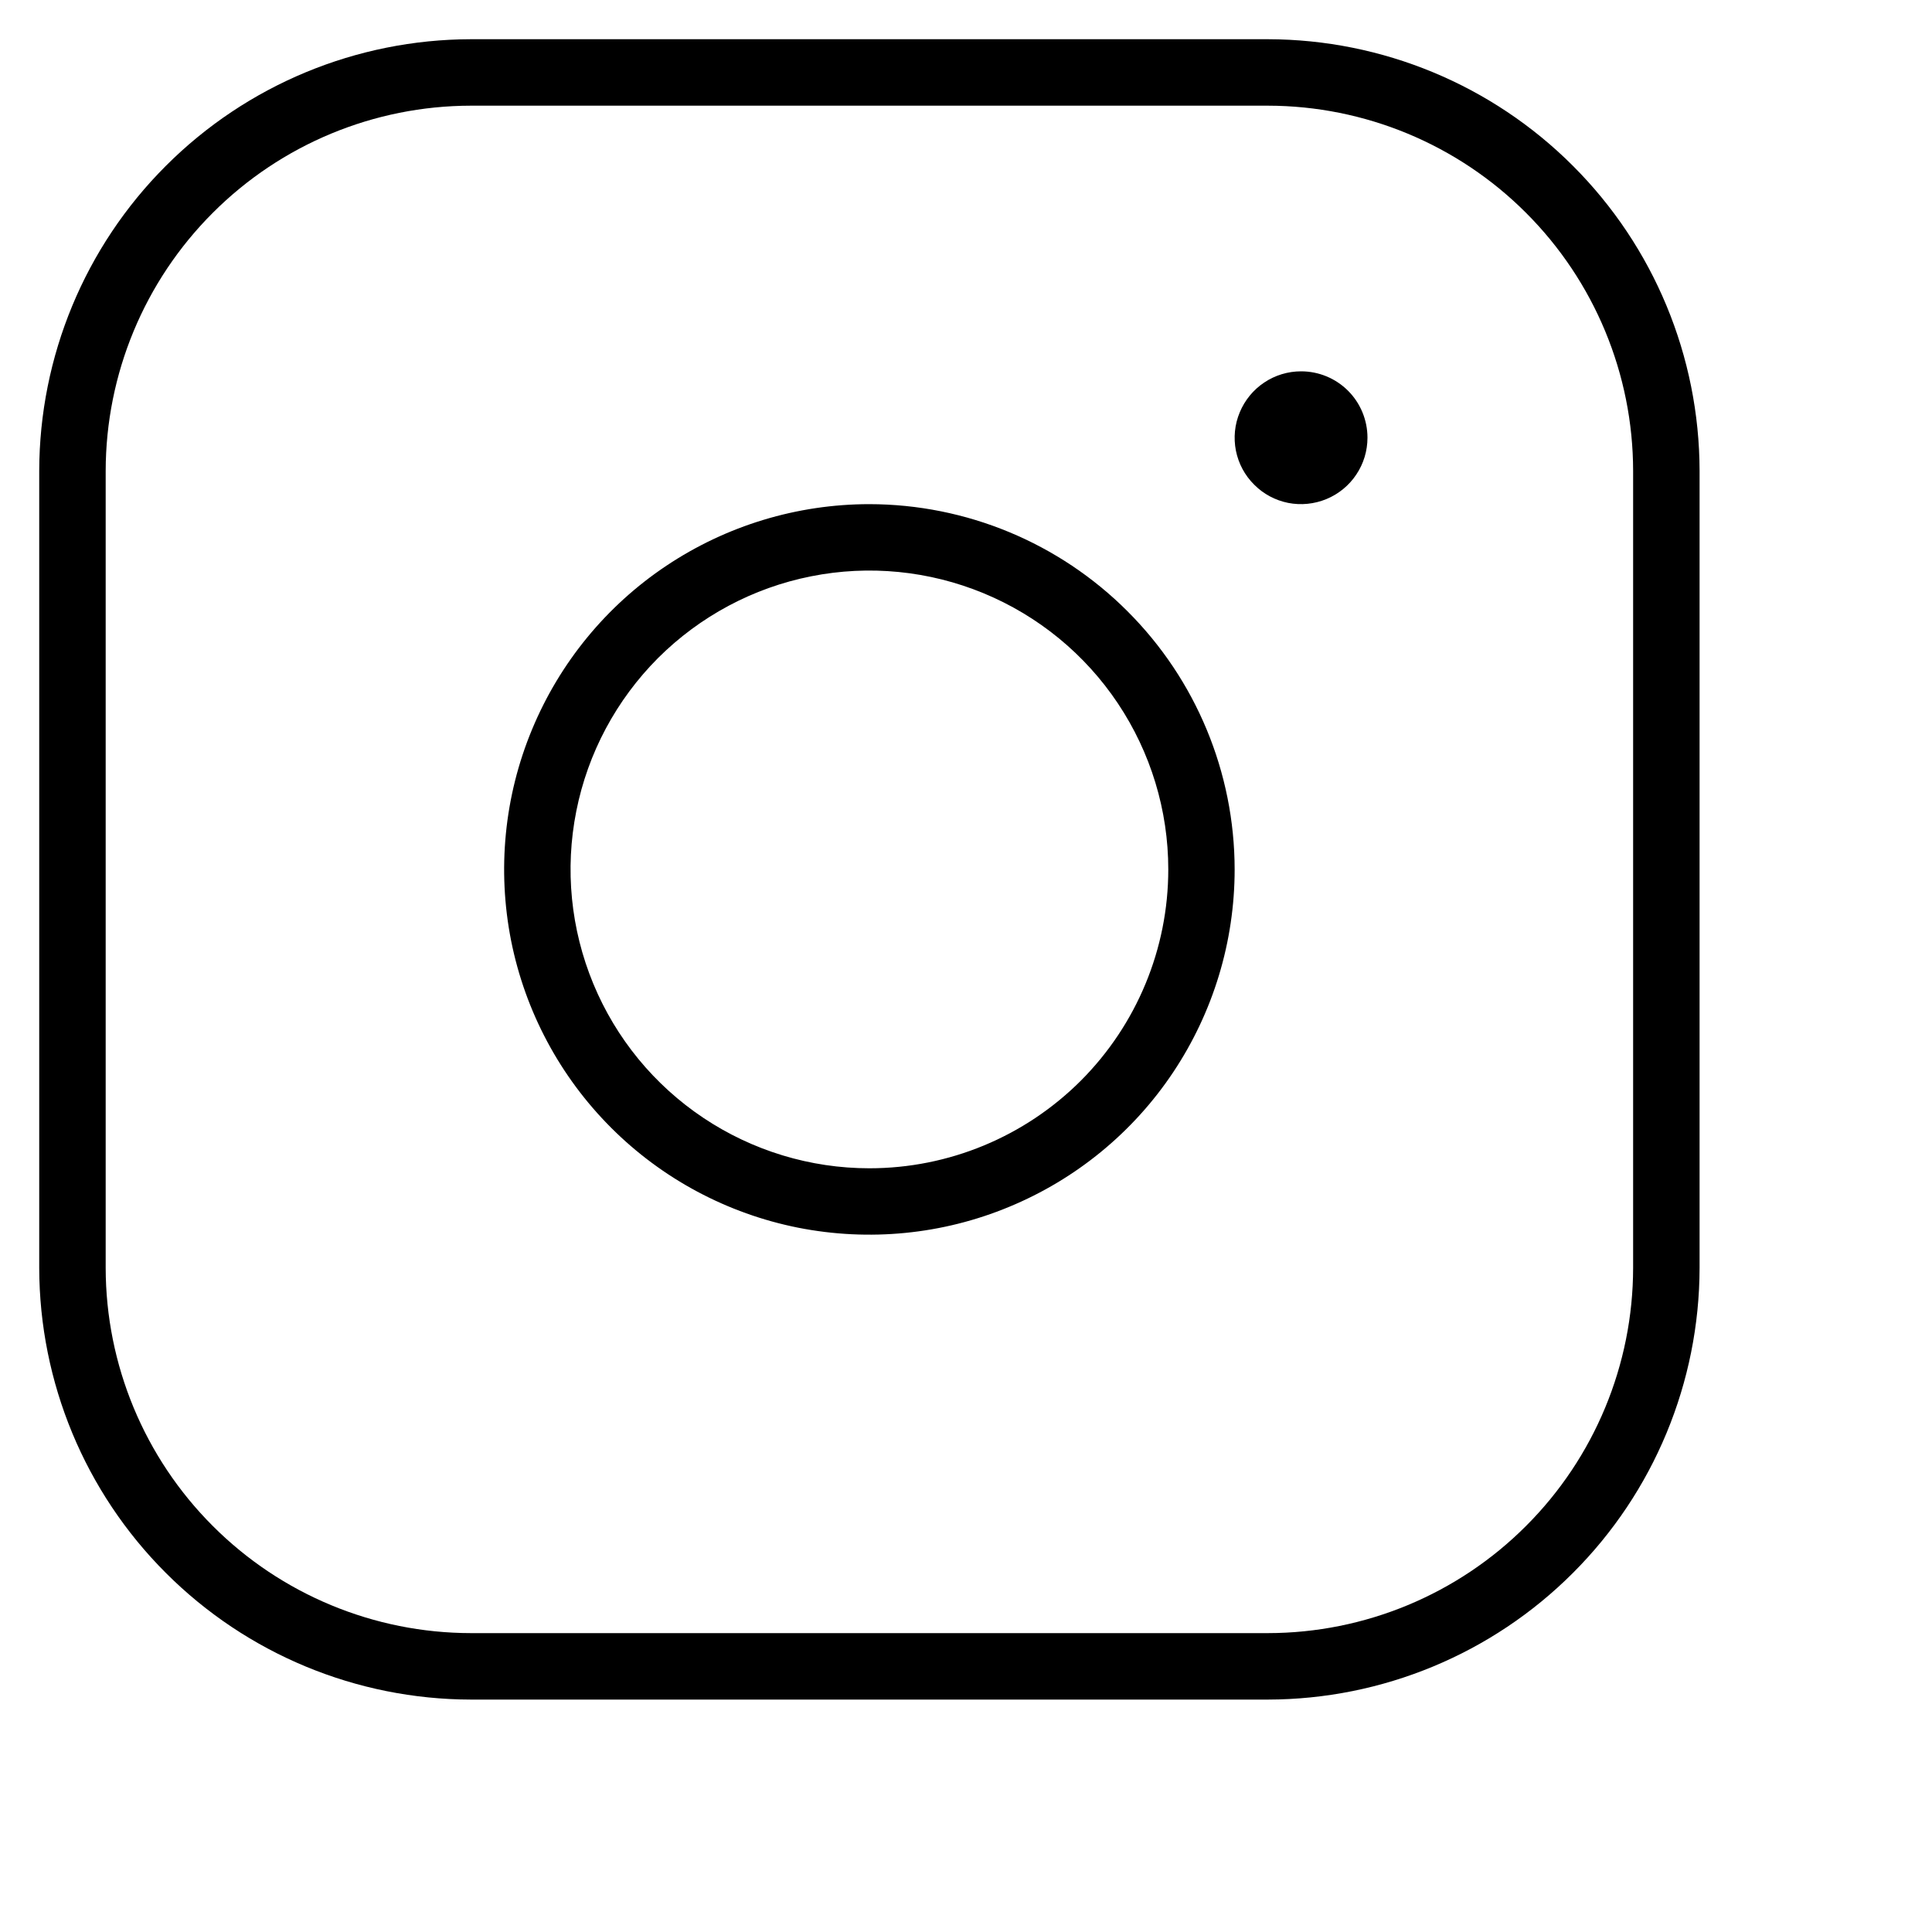 <svg width="22" height="22" viewBox="0 0 20 20" fill="none" xmlns="http://www.w3.org/2000/svg">
<path d="M9 5.219C8.252 5.219 7.521 5.441 6.899 5.856C6.277 6.271 5.793 6.862 5.507 7.553C5.22 8.244 5.146 9.004 5.291 9.738C5.437 10.471 5.797 11.145 6.326 11.674C6.855 12.203 7.529 12.563 8.262 12.709C8.996 12.854 9.756 12.78 10.447 12.493C11.138 12.207 11.729 11.723 12.144 11.101C12.559 10.479 12.781 9.748 12.781 9C12.78 7.997 12.381 7.036 11.672 6.328C10.964 5.619 10.002 5.22 9 5.219ZM9 12.094C8.388 12.094 7.79 11.912 7.281 11.572C6.772 11.232 6.376 10.749 6.142 10.184C5.908 9.619 5.846 8.997 5.966 8.396C6.085 7.796 6.38 7.245 6.812 6.812C7.245 6.38 7.796 6.085 8.396 5.966C8.997 5.846 9.619 5.908 10.184 6.142C10.749 6.376 11.232 6.772 11.572 7.281C11.912 7.79 12.094 8.388 12.094 9C12.094 9.821 11.768 10.607 11.188 11.188C10.607 11.768 9.821 12.094 9 12.094ZM13.125 0.406H4.875C3.69 0.408 2.554 0.879 1.717 1.717C0.879 2.554 0.408 3.69 0.406 4.875V13.125C0.408 14.31 0.879 15.446 1.717 16.283C2.554 17.121 3.69 17.592 4.875 17.594H13.125C14.31 17.592 15.446 17.121 16.283 16.283C17.121 15.446 17.592 14.31 17.594 13.125V4.875C17.592 3.69 17.121 2.554 16.283 1.717C15.446 0.879 14.31 0.408 13.125 0.406ZM16.906 13.125C16.905 14.127 16.506 15.089 15.797 15.797C15.089 16.506 14.127 16.905 13.125 16.906H4.875C3.873 16.905 2.911 16.506 2.203 15.797C1.494 15.089 1.095 14.127 1.094 13.125V4.875C1.095 3.873 1.494 2.911 2.203 2.203C2.911 1.494 3.873 1.095 4.875 1.094H13.125C14.127 1.095 15.089 1.494 15.797 2.203C16.506 2.911 16.905 3.873 16.906 4.875V13.125ZM14.156 4.531C14.156 4.667 14.116 4.8 14.04 4.913C13.965 5.026 13.857 5.114 13.732 5.166C13.606 5.218 13.468 5.232 13.335 5.206C13.201 5.179 13.079 5.114 12.983 5.017C12.886 4.921 12.821 4.799 12.794 4.665C12.768 4.532 12.781 4.394 12.834 4.268C12.886 4.143 12.974 4.035 13.087 3.96C13.2 3.884 13.333 3.844 13.469 3.844C13.651 3.844 13.826 3.916 13.955 4.045C14.084 4.174 14.156 4.349 14.156 4.531Z" fill="black"/>
</svg>
